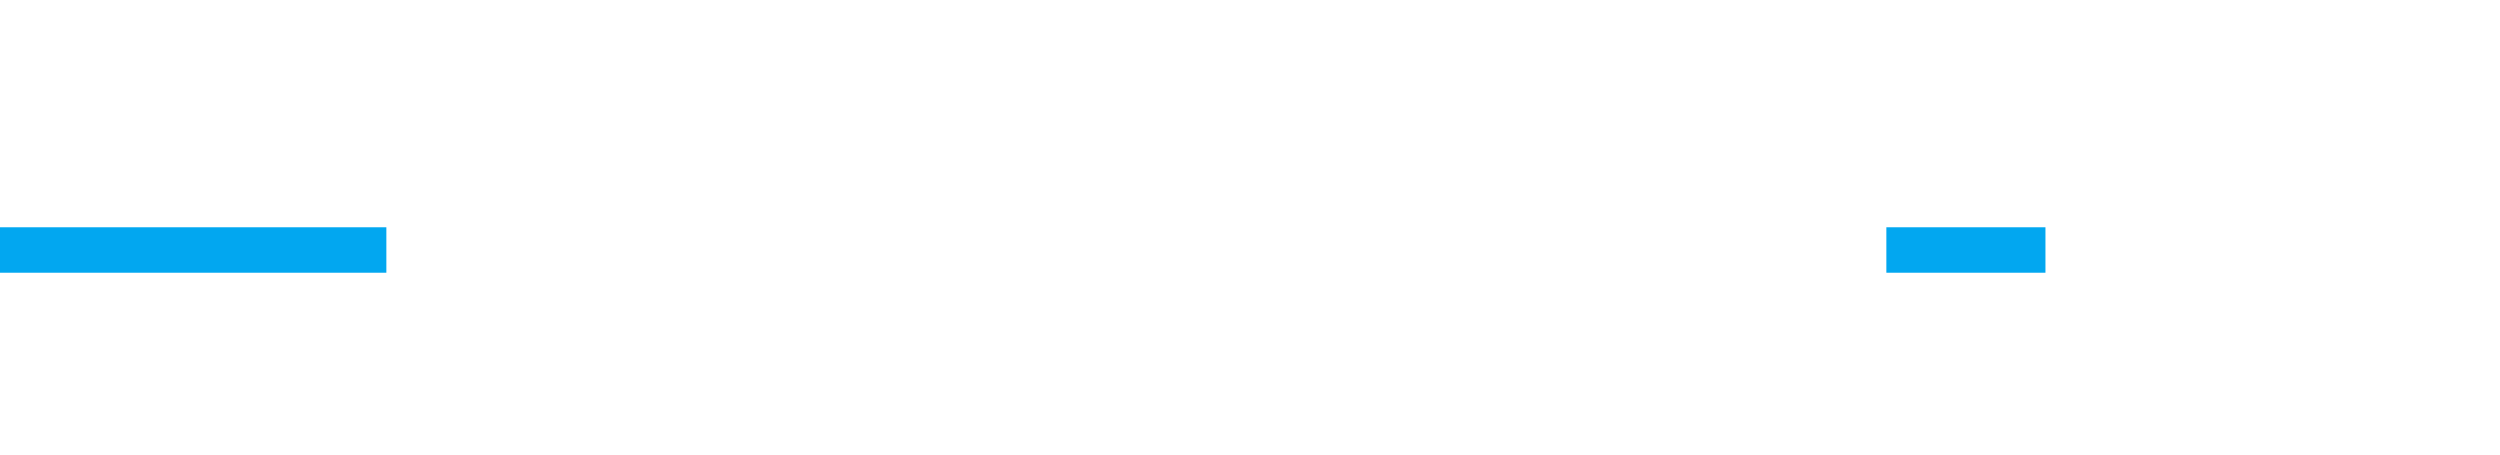 ﻿<?xml version="1.0" encoding="utf-8"?>
<svg version="1.1" xmlns:xlink="http://www.w3.org/1999/xlink" width="55px" height="10px" preserveAspectRatio="xMinYMid meet" viewBox="2441 769  55 8" xmlns="http://www.w3.org/2000/svg">
  <defs>
    <mask fill="white" id="clip483">
      <path d="M 2449.5 760  L 2482.5 760  L 2482.5 785  L 2449.5 785  Z M 2441 760  L 2500 760  L 2500 785  L 2441 785  Z " fill-rule="evenodd" />
    </mask>
  </defs>
  <path d="M 2449.5 773.5  L 2441 773.5  M 2482.5 773.5  L 2486 773.5  " stroke-width="1" stroke-dasharray="9,4" stroke="#02a7f0" fill="none" />
  <path d="M 2485 779.8  L 2491 773.5  L 2485 767.2  L 2485 779.8  Z " fill-rule="nonzero" fill="#02a7f0" stroke="none" mask="url(#clip483)" />
</svg>